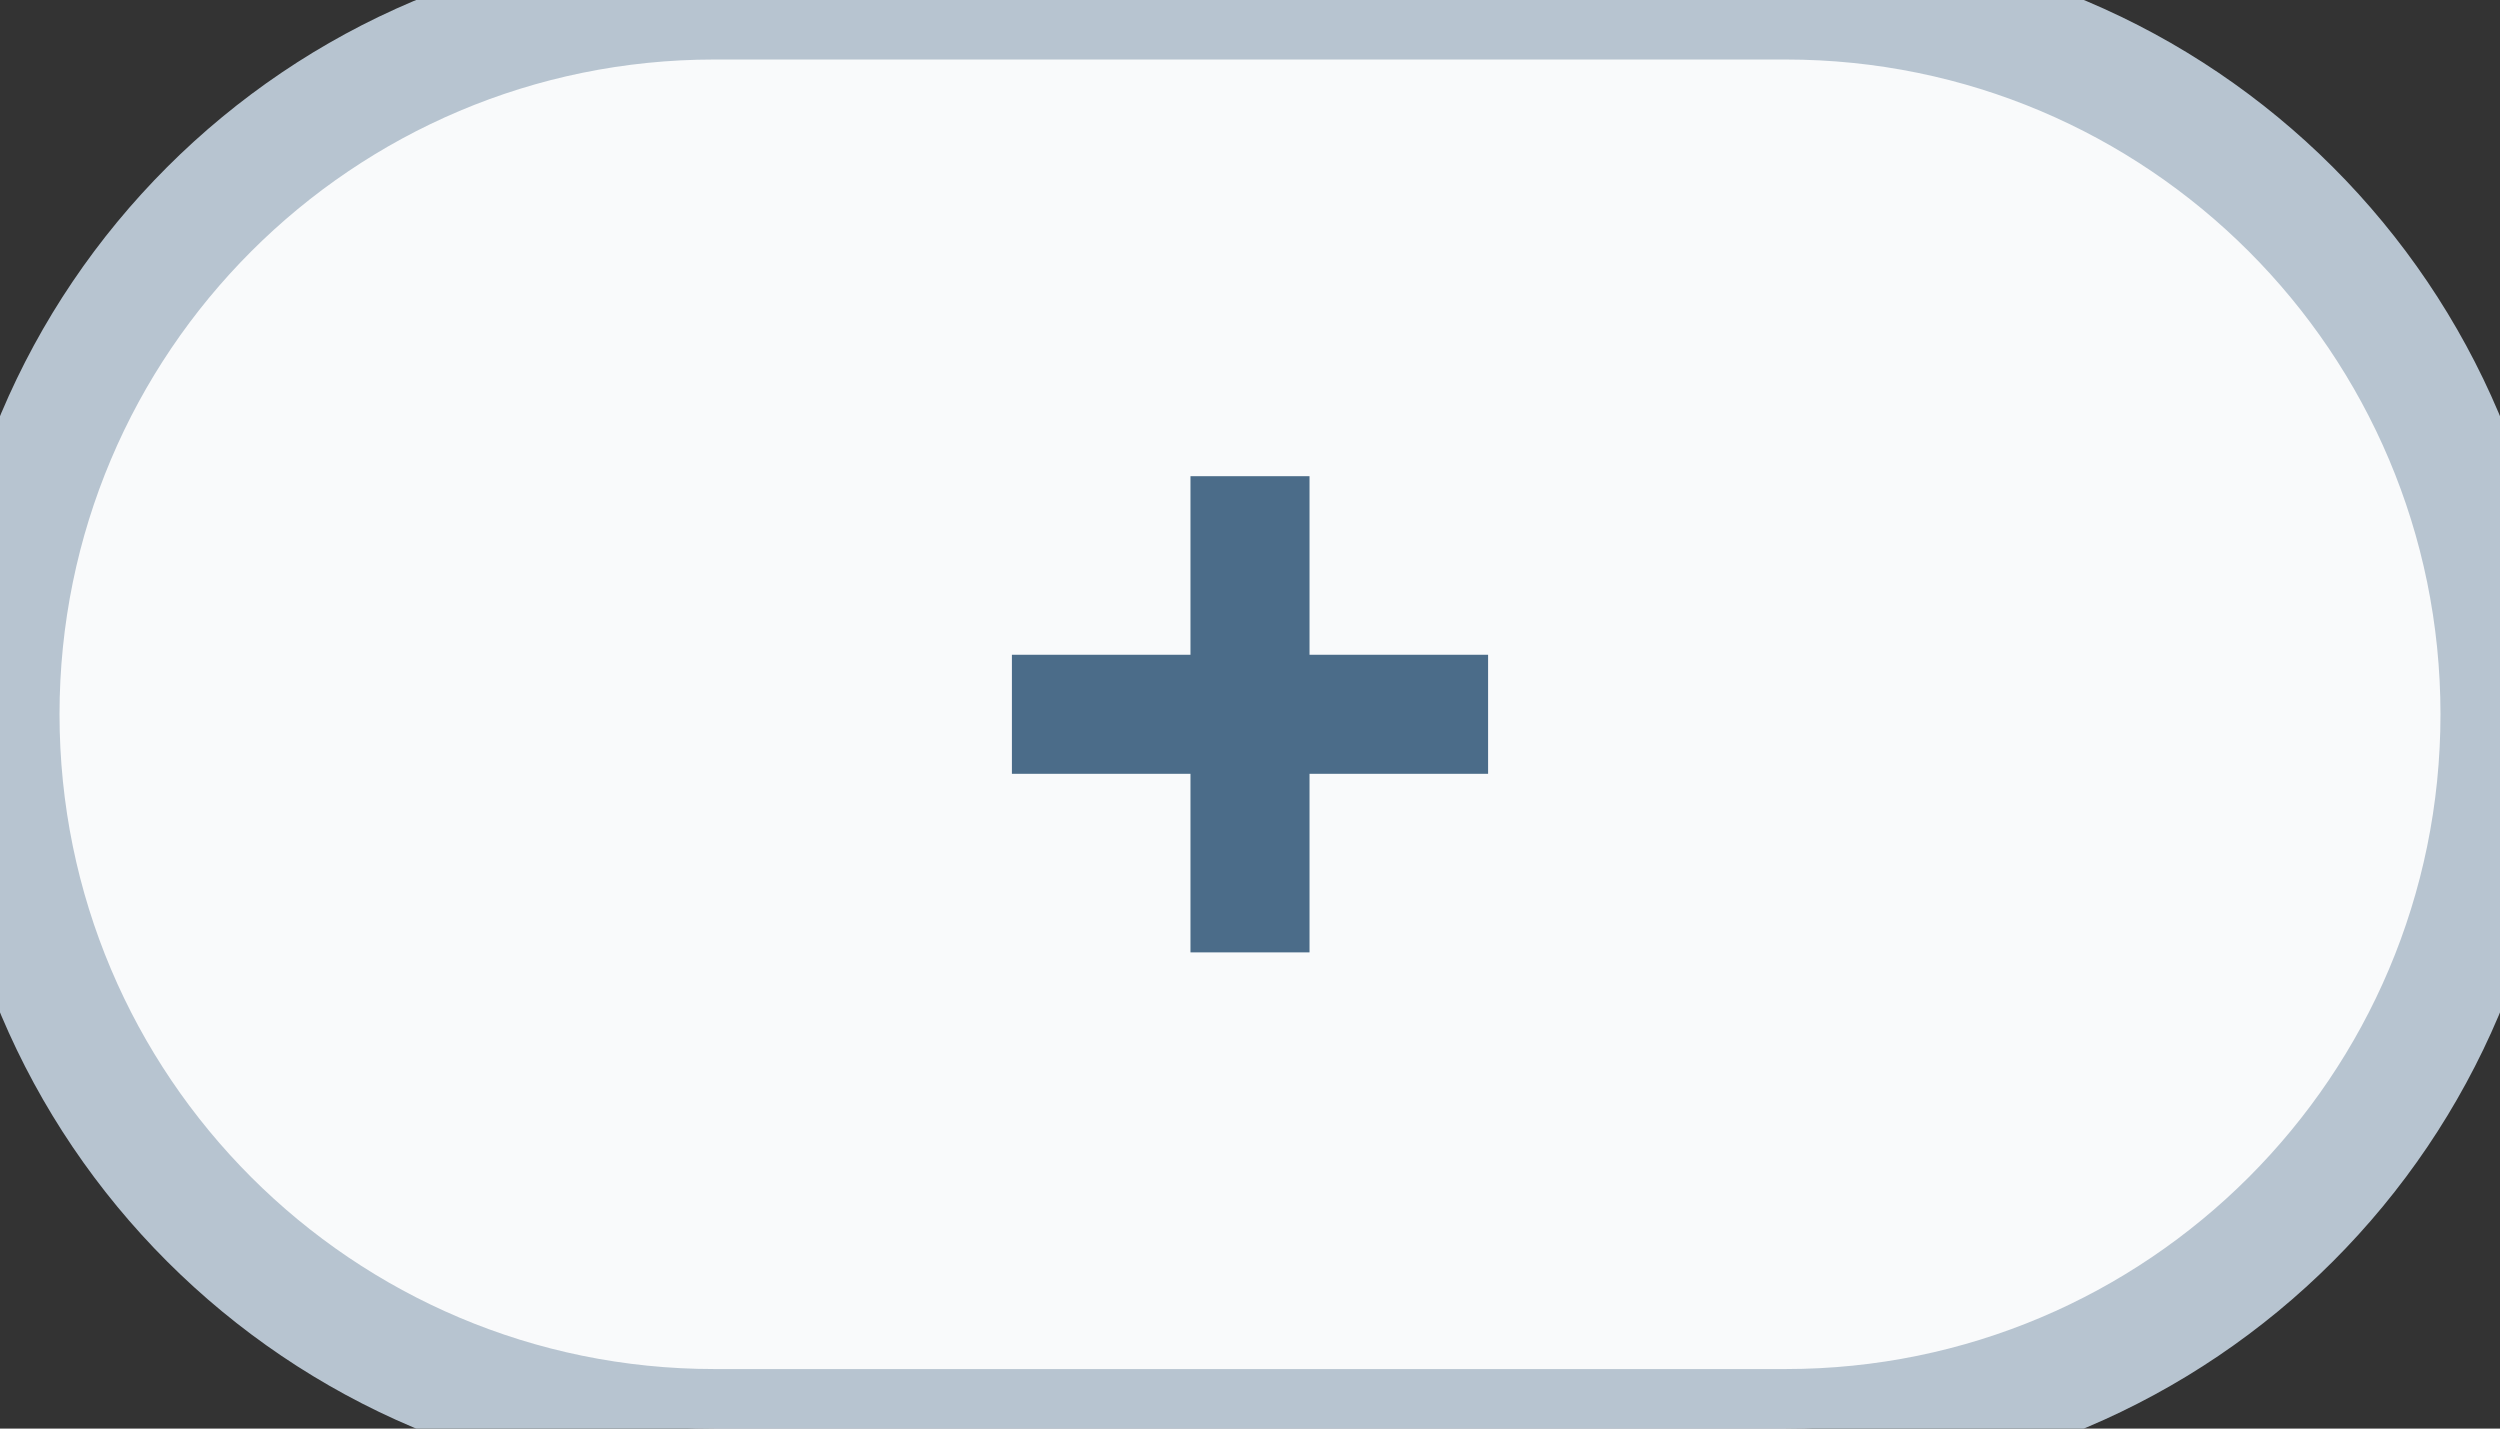 <svg width="42" height="24" viewBox="0 0 42 24" fill="none" xmlns="http://www.w3.org/2000/svg">
<rect x="0" y="0" width="42" height="24" fill="#333333" stroke="none"/>
<path d="M0 12C0 5.373 5.373 0 12 0H30C36.627 0 42 5.373 42 12V12C42 18.627 36.627 24 30 24H12C5.373 24 0 18.627 0 12V12Z" fill="#F9FAFB"/>
<path fill-rule="evenodd" clip-rule="evenodd" d="M22 8H20V11H17V13H20V16H22V13H25V11H22V8Z" fill="#4B6C89"/>
<path d="M12 1H30V-1H12V1ZM30 23H12V25H30V23ZM12 23C5.925 23 1 18.075 1 12H-1C-1 19.18 4.82 25 12 25V23ZM41 12C41 18.075 36.075 23 30 23V25C37.18 25 43 19.18 43 12H41ZM30 1C36.075 1 41 5.925 41 12H43C43 4.82 37.18 -1 30 -1V1ZM12 -1C4.82 -1 -1 4.82 -1 12H1C1 5.925 5.925 1 12 1V-1Z" fill="#B7C4D0"/>
</svg>
